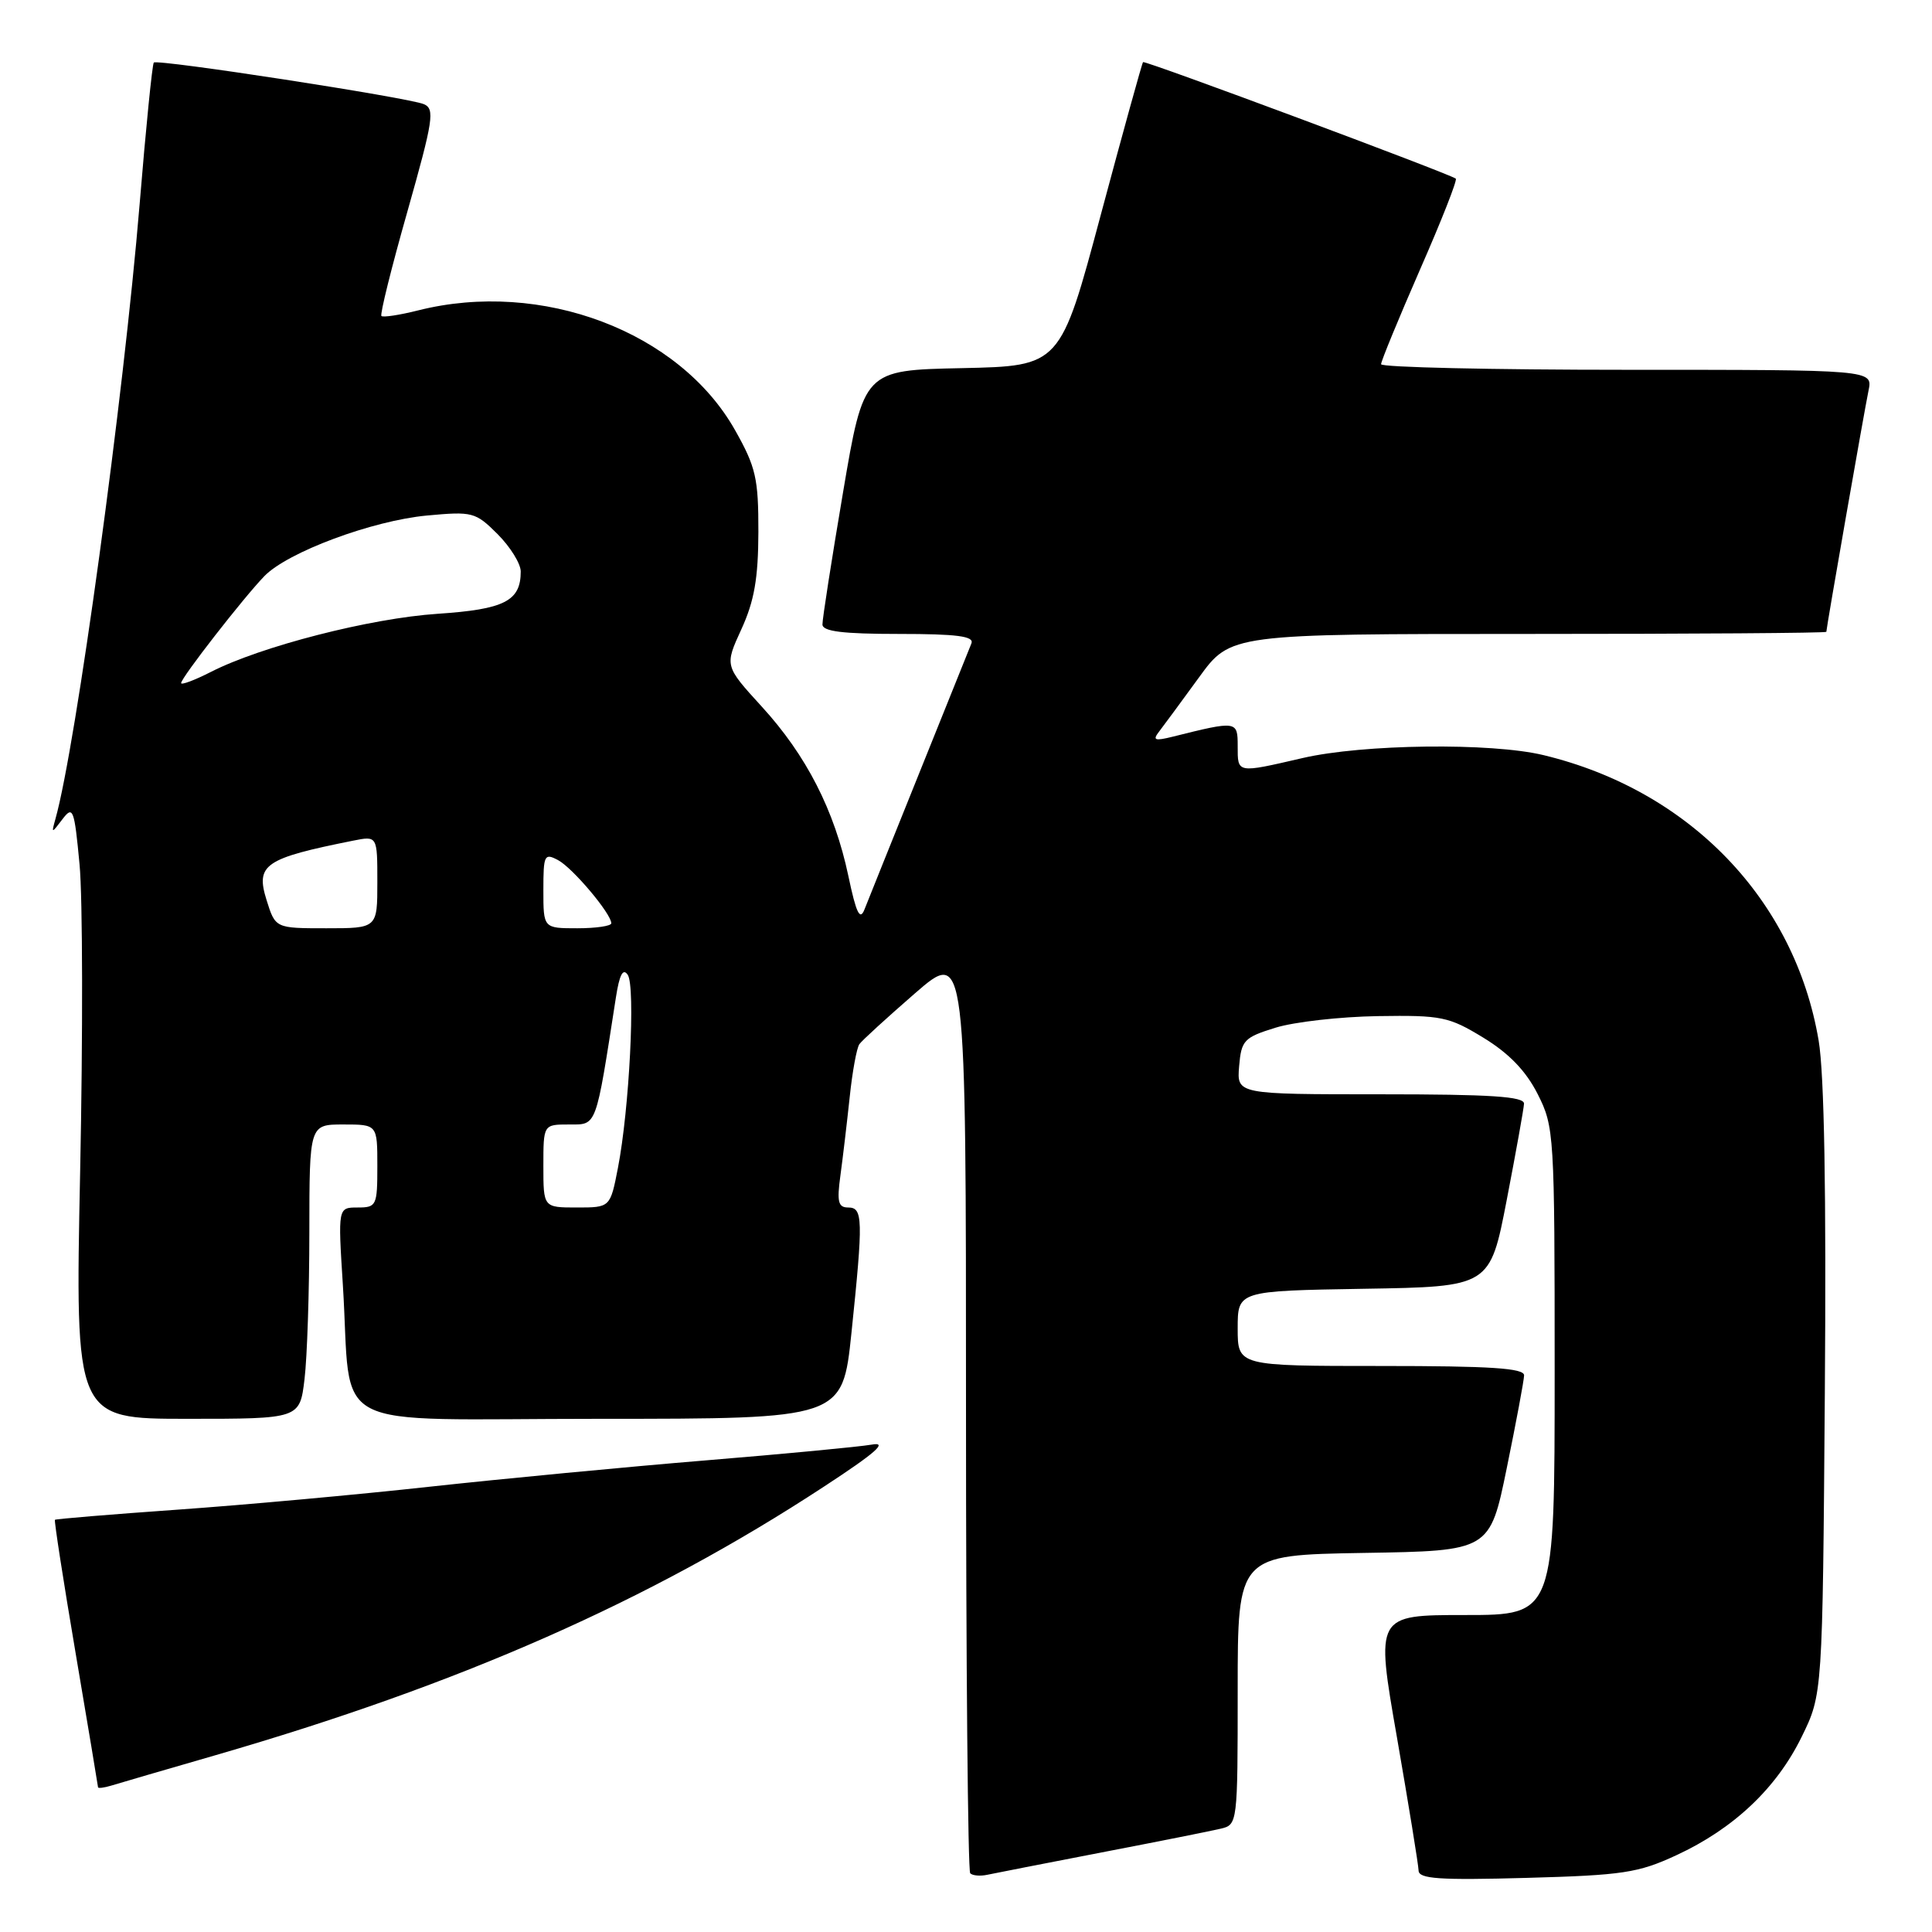 <?xml version="1.0" encoding="UTF-8" standalone="no"?>
<!DOCTYPE svg PUBLIC "-//W3C//DTD SVG 1.1//EN" "http://www.w3.org/Graphics/SVG/1.1/DTD/svg11.dtd" >
<svg xmlns="http://www.w3.org/2000/svg" xmlns:xlink="http://www.w3.org/1999/xlink" version="1.1" viewBox="0 0 256 256">
 <g >
 <path fill="currentColor"
d=" M 146.00 245.45 C 153.43 244.02 160.51 242.61 161.75 242.31 C 163.98 241.79 164.00 241.62 164.00 223.92 C 164.00 206.05 164.00 206.05 180.71 205.77 C 197.41 205.50 197.41 205.50 199.66 194.50 C 200.90 188.45 201.93 182.94 201.95 182.25 C 201.99 181.29 197.56 181.00 183.00 181.00 C 164.00 181.00 164.00 181.00 164.00 176.02 C 164.00 171.05 164.00 171.05 180.71 170.77 C 197.43 170.50 197.43 170.50 199.65 159.00 C 200.87 152.68 201.90 146.94 201.94 146.25 C 201.99 145.29 197.55 145.00 182.94 145.00 C 163.88 145.00 163.88 145.00 164.19 141.29 C 164.48 137.85 164.83 137.47 169.00 136.18 C 171.47 135.41 177.58 134.72 182.57 134.64 C 191.03 134.51 191.98 134.71 196.57 137.51 C 199.97 139.59 202.20 141.91 203.75 144.97 C 205.94 149.31 206.00 150.21 206.00 181.71 C 206.00 214.00 206.00 214.00 194.14 214.00 C 182.27 214.00 182.27 214.00 185.11 230.25 C 186.66 239.19 187.95 247.11 187.97 247.86 C 187.99 248.96 190.71 249.15 202.25 248.83 C 215.02 248.48 217.08 248.17 222.12 245.83 C 229.71 242.32 235.38 236.97 238.72 230.16 C 241.50 224.50 241.50 224.50 241.80 184.53 C 242.00 158.10 241.73 142.30 240.98 137.88 C 237.83 119.21 223.87 104.72 204.53 100.06 C 197.59 98.38 180.58 98.59 172.58 100.45 C 163.84 102.47 164.00 102.50 164.00 98.87 C 164.00 95.50 163.93 95.48 155.37 97.62 C 152.99 98.21 152.69 98.09 153.60 96.92 C 154.20 96.14 156.58 92.91 158.88 89.75 C 163.06 84.00 163.06 84.00 202.53 84.00 C 224.24 84.00 242.00 83.88 242.00 83.72 C 242.00 83.20 247.02 54.49 247.59 51.75 C 248.16 49.00 248.16 49.00 215.58 49.00 C 197.66 49.00 183.00 48.67 183.00 48.26 C 183.00 47.85 185.32 42.22 188.15 35.74 C 190.99 29.27 193.13 23.84 192.90 23.67 C 192.02 23.00 151.69 7.97 151.46 8.23 C 151.32 8.38 148.80 17.50 145.85 28.50 C 140.50 48.50 140.50 48.50 127.47 48.78 C 114.45 49.05 114.45 49.05 111.70 65.28 C 110.19 74.20 108.96 82.06 108.98 82.75 C 108.99 83.67 111.70 84.00 119.11 84.00 C 126.79 84.00 129.10 84.30 128.72 85.25 C 128.45 85.94 125.33 93.70 121.78 102.50 C 118.24 111.30 114.98 119.40 114.55 120.50 C 113.95 122.04 113.45 121.01 112.41 116.06 C 110.57 107.37 106.85 100.09 100.93 93.62 C 96.01 88.23 96.01 88.23 98.24 83.37 C 99.95 79.64 100.47 76.63 100.49 70.50 C 100.50 63.39 100.16 61.89 97.40 57.00 C 90.03 43.92 71.76 37.01 55.40 41.13 C 52.94 41.75 50.75 42.08 50.54 41.87 C 50.33 41.66 51.88 35.42 53.99 28.00 C 57.42 15.88 57.64 14.43 56.16 13.80 C 54.07 12.92 20.86 7.80 20.38 8.29 C 20.18 8.49 19.33 16.94 18.50 27.07 C 16.39 52.61 10.07 98.80 7.35 108.50 C 6.80 110.48 6.81 110.48 8.29 108.53 C 9.67 106.72 9.85 107.18 10.54 114.53 C 10.96 118.92 10.99 137.24 10.62 155.25 C 9.95 188.00 9.95 188.00 24.84 188.00 C 39.72 188.00 39.72 188.00 40.35 182.75 C 40.70 179.86 40.99 171.09 40.99 163.25 C 41.00 149.00 41.00 149.00 45.50 149.00 C 50.00 149.00 50.00 149.00 50.00 154.50 C 50.00 159.76 49.89 160.00 47.39 160.00 C 44.78 160.00 44.78 160.00 45.43 170.25 C 46.69 190.17 42.54 188.00 79.40 188.00 C 111.63 188.00 111.63 188.00 112.82 176.64 C 114.39 161.52 114.35 160.00 112.39 160.00 C 111.06 160.00 110.88 159.24 111.36 155.75 C 111.68 153.41 112.23 148.74 112.59 145.37 C 112.94 142.00 113.52 138.85 113.87 138.36 C 114.21 137.87 117.54 134.84 121.25 131.61 C 128.00 125.76 128.00 125.76 128.00 186.71 C 128.00 220.24 128.25 247.92 128.56 248.22 C 128.86 248.53 129.88 248.62 130.81 248.42 C 131.74 248.22 138.57 246.89 146.00 245.45 Z  M 28.50 232.59 C 61.01 223.18 86.06 212.13 109.14 197.01 C 116.07 192.48 117.72 191.02 115.50 191.42 C 113.85 191.71 103.95 192.65 93.50 193.51 C 83.05 194.37 66.62 195.94 57.00 196.99 C 47.38 198.05 32.30 199.42 23.50 200.04 C 14.70 200.66 7.40 201.27 7.28 201.38 C 7.16 201.50 8.39 209.45 10.02 219.05 C 11.65 228.65 12.98 236.64 12.99 236.82 C 12.99 236.99 13.79 236.89 14.75 236.60 C 15.71 236.30 21.90 234.50 28.50 232.59 Z  M 72.00 154.50 C 72.00 149.00 72.00 149.00 75.40 149.00 C 79.12 149.00 78.90 149.60 81.61 132.17 C 82.08 129.14 82.55 128.24 83.18 129.17 C 84.22 130.70 83.39 147.00 81.88 154.75 C 80.86 160.00 80.86 160.00 76.43 160.00 C 72.00 160.00 72.00 160.00 72.00 154.50 Z  M 35.32 119.26 C 33.85 114.56 35.05 113.74 46.80 111.39 C 50.00 110.75 50.00 110.75 50.00 116.88 C 50.00 123.00 50.00 123.00 43.24 123.00 C 36.49 123.00 36.49 123.00 35.32 119.26 Z  M 72.00 117.96 C 72.00 113.27 72.13 113.00 73.96 113.98 C 75.90 115.02 81.00 121.08 81.00 122.34 C 81.00 122.70 78.97 123.00 76.50 123.00 C 72.00 123.00 72.00 123.00 72.00 117.96 Z  M 24.00 90.51 C 24.00 89.81 32.30 79.15 35.04 76.33 C 38.12 73.16 49.31 68.99 56.57 68.31 C 62.62 67.75 63.00 67.85 65.94 70.78 C 67.62 72.47 69.00 74.69 69.00 75.73 C 69.00 79.64 66.84 80.74 58.00 81.33 C 49.09 81.92 34.60 85.63 27.93 89.04 C 25.77 90.14 24.00 90.80 24.00 90.51 Z "/>
</g>
</svg>